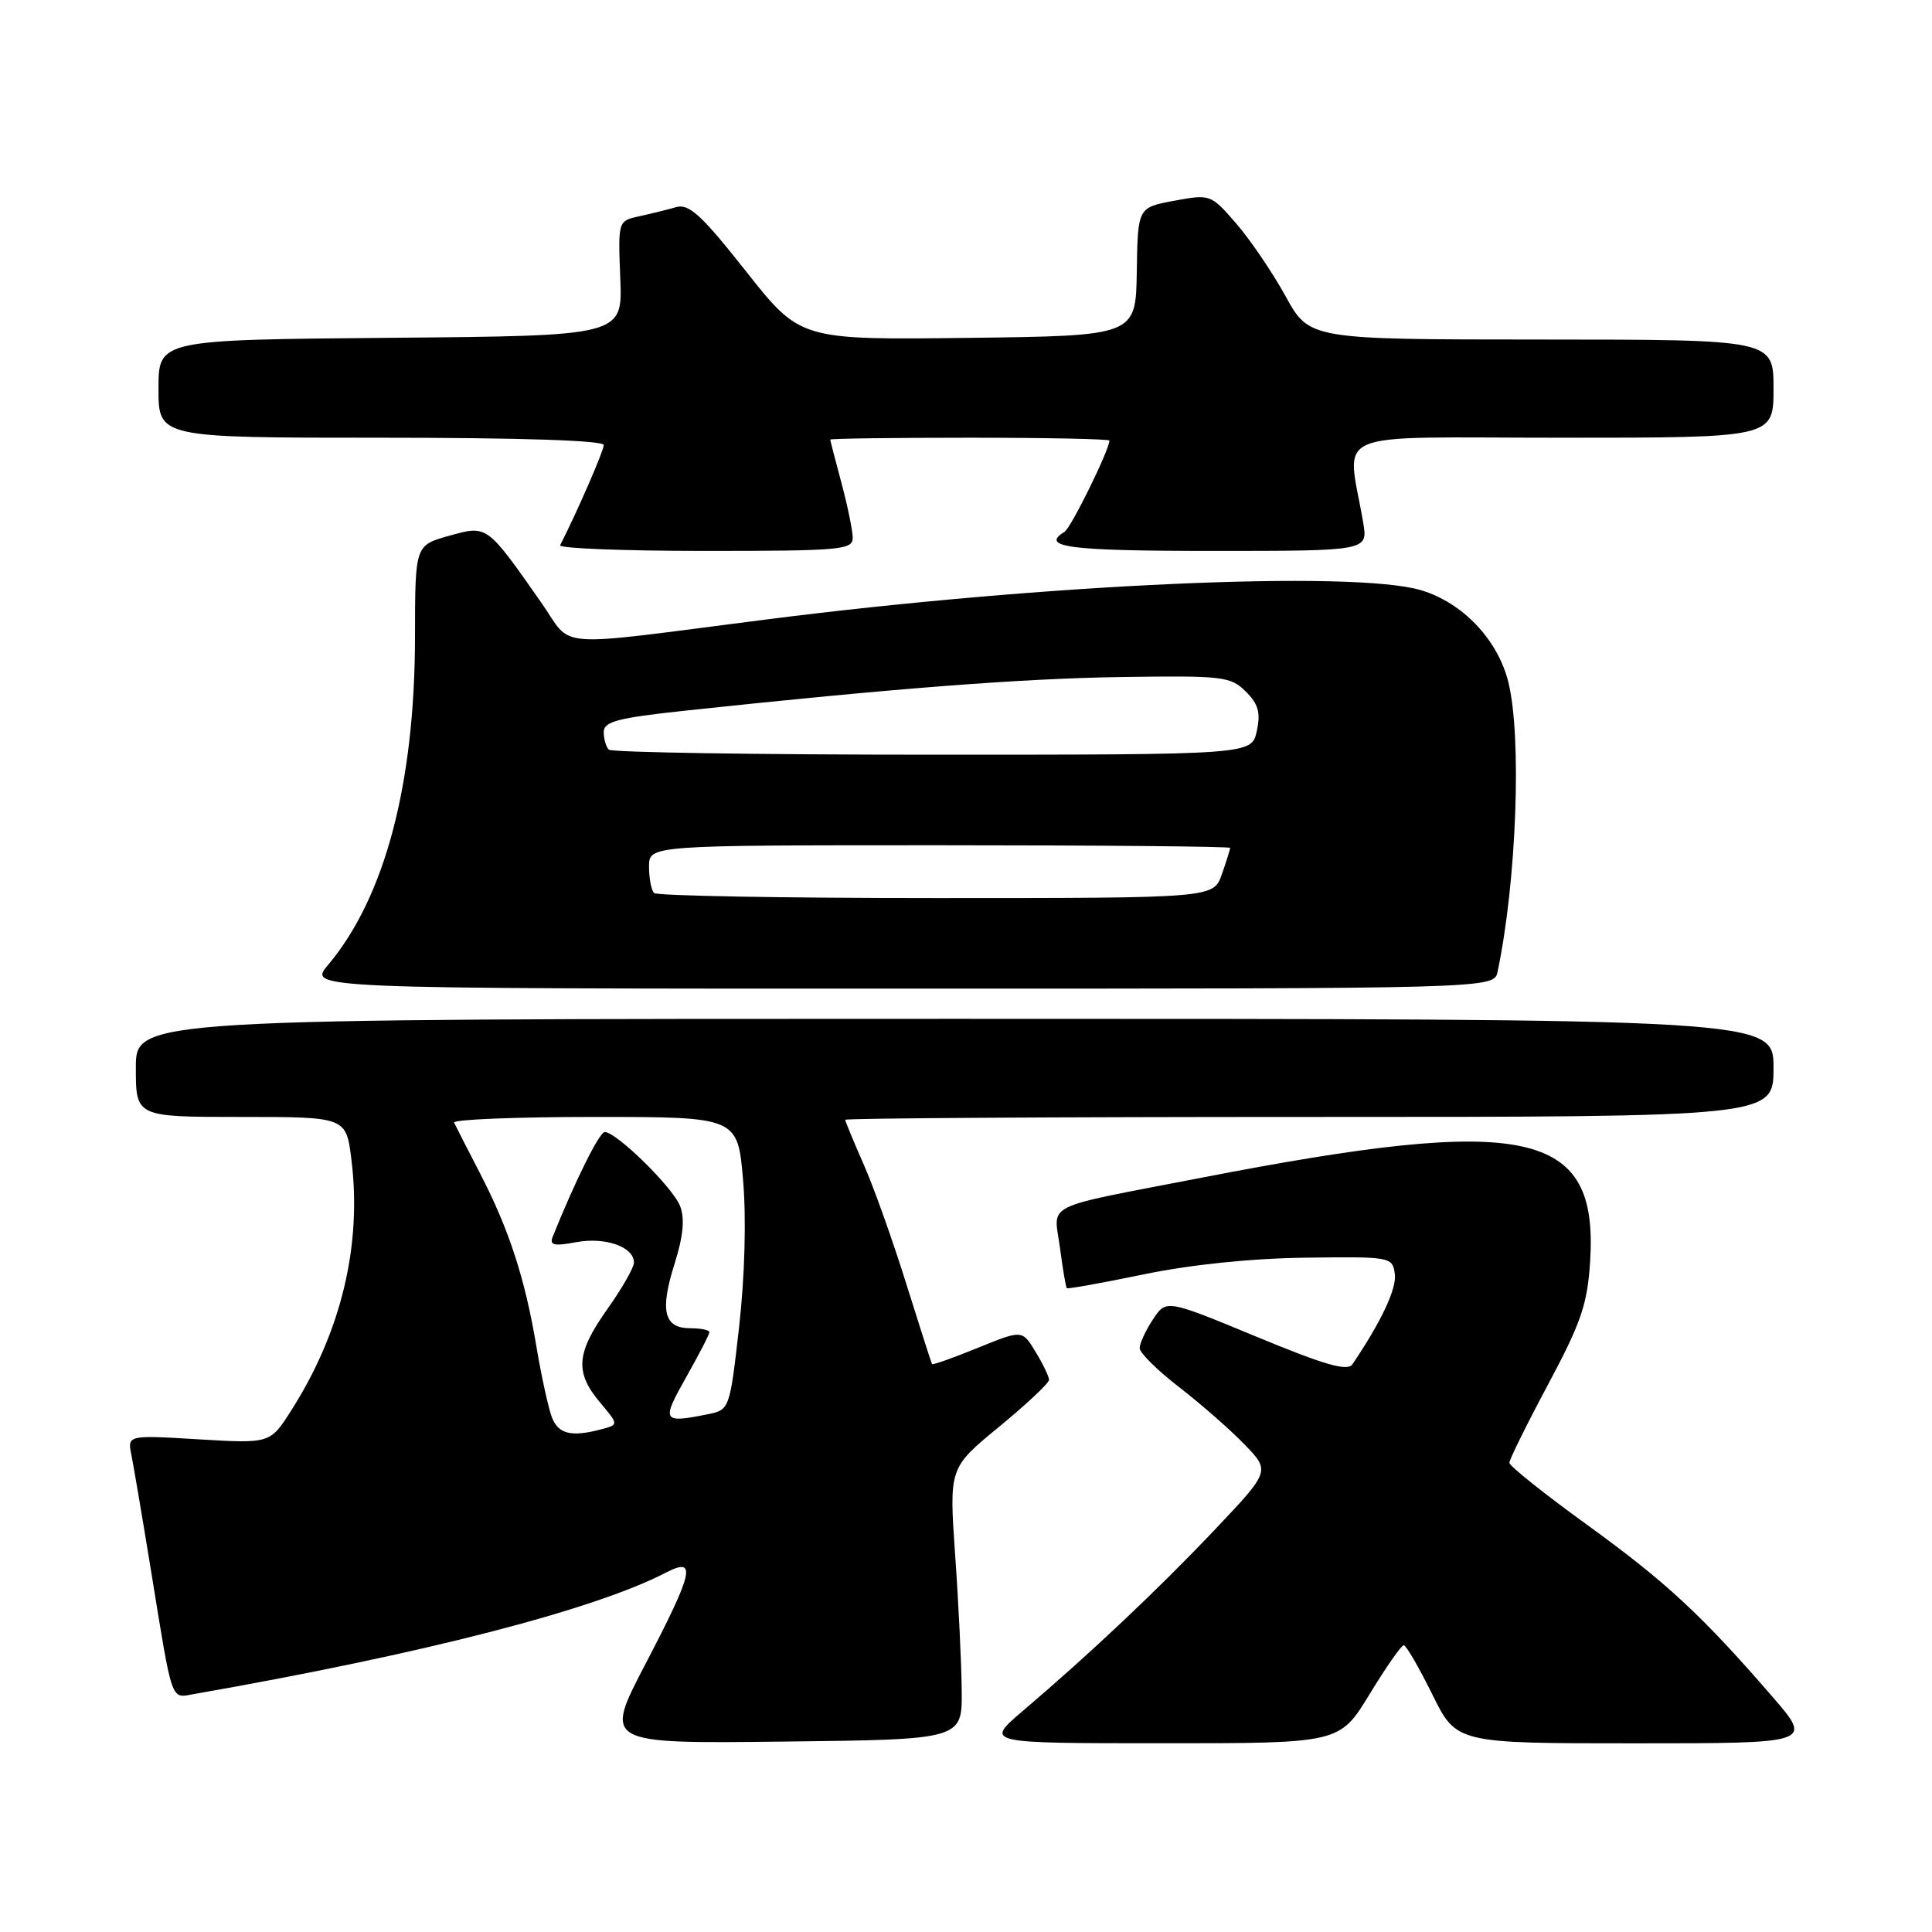 <?xml version="1.0" encoding="UTF-8" standalone="no"?>
<!DOCTYPE svg PUBLIC "-//W3C//DTD SVG 1.1//EN" "http://www.w3.org/Graphics/SVG/1.1/DTD/svg11.dtd" >
<svg xmlns="http://www.w3.org/2000/svg" xmlns:xlink="http://www.w3.org/1999/xlink" version="1.1" viewBox="0 0 256 256">
 <g >
 <path fill="currentColor"
d=" M 127.43 224.00 C 127.40 220.43 127.01 212.32 126.56 206.00 C 125.76 194.50 125.76 194.50 132.38 189.06 C 136.02 186.07 139.00 183.27 139.00 182.84 C 139.00 182.40 138.20 180.73 137.22 179.13 C 135.45 176.20 135.45 176.20 129.56 178.60 C 126.32 179.92 123.59 180.89 123.50 180.75 C 123.41 180.61 121.87 175.80 120.07 170.06 C 118.28 164.32 115.73 157.18 114.40 154.19 C 113.08 151.20 112.00 148.58 112.00 148.38 C 112.00 148.17 139.68 148.00 173.50 148.00 C 235.00 148.00 235.00 148.00 235.00 141.50 C 235.00 135.00 235.00 135.00 126.50 135.00 C 18.00 135.00 18.00 135.00 18.00 141.50 C 18.00 148.00 18.00 148.00 31.93 148.00 C 45.86 148.00 45.86 148.00 46.56 153.62 C 47.98 164.98 45.22 176.49 38.59 186.89 C 35.80 191.28 35.80 191.28 26.34 190.72 C 16.87 190.15 16.87 190.15 17.42 192.83 C 17.71 194.30 18.87 201.12 19.99 208.00 C 22.92 226.01 22.57 225.02 25.76 224.46 C 56.08 219.15 78.65 213.34 88.24 208.38 C 92.37 206.24 91.91 208.26 85.51 220.52 C 80.02 231.04 80.02 231.04 103.76 230.77 C 127.50 230.50 127.50 230.50 127.43 224.00 Z  M 181.47 224.50 C 183.65 220.92 185.69 218.00 186.00 218.00 C 186.32 218.00 188.01 220.93 189.78 224.50 C 192.98 231.00 192.98 231.00 216.59 231.00 C 240.20 231.00 240.20 231.00 234.85 224.82 C 225.51 214.02 220.76 209.62 210.25 202.01 C 204.61 197.93 200.00 194.25 200.00 193.82 C 200.00 193.40 202.31 188.72 205.14 183.43 C 209.51 175.25 210.34 172.81 210.70 167.15 C 211.81 149.67 202.49 147.66 159.22 156.05 C 137.71 160.22 139.65 159.27 140.45 165.34 C 140.82 168.16 141.23 170.57 141.36 170.69 C 141.49 170.82 146.07 169.99 151.55 168.86 C 157.77 167.57 165.81 166.74 173.00 166.65 C 184.27 166.50 184.51 166.55 184.82 168.79 C 185.10 170.71 183.06 175.06 179.21 180.77 C 178.56 181.74 175.58 180.89 166.44 177.10 C 154.53 172.17 154.53 172.17 152.77 174.83 C 151.80 176.30 151.01 178.01 151.01 178.63 C 151.00 179.25 153.36 181.58 156.25 183.81 C 159.14 186.05 163.04 189.46 164.91 191.40 C 168.32 194.93 168.32 194.93 160.95 202.71 C 153.45 210.62 144.50 219.07 135.49 226.74 C 130.50 230.99 130.50 230.99 154.00 230.99 C 177.50 231.00 177.50 231.00 181.47 224.50 Z  M 198.44 128.75 C 200.96 116.77 201.67 97.55 199.85 90.33 C 198.44 84.73 193.80 79.86 188.31 78.21 C 179.39 75.54 138.54 77.36 101.50 82.09 C 72.55 85.78 76.06 86.04 71.73 79.86 C 64.45 69.47 64.59 69.58 59.49 71.00 C 55.00 72.26 55.00 72.26 54.99 84.38 C 54.97 103.90 50.99 118.92 43.47 127.86 C 40.82 131.00 40.82 131.00 119.39 131.00 C 197.96 131.00 197.96 131.00 198.44 128.75 Z  M 112.99 71.25 C 112.98 70.29 112.31 67.03 111.50 64.00 C 110.69 60.98 110.02 58.39 110.01 58.25 C 110.01 58.11 118.33 58.00 128.50 58.00 C 138.68 58.00 147.00 58.17 147.00 58.38 C 147.00 59.61 141.93 69.93 141.05 70.47 C 137.77 72.50 141.63 73.00 160.63 73.00 C 181.26 73.00 181.26 73.00 180.63 69.25 C 178.50 56.68 175.43 58.00 206.87 58.00 C 235.00 58.00 235.00 58.00 235.00 51.50 C 235.00 45.00 235.00 45.00 204.25 44.99 C 173.50 44.98 173.50 44.98 170.34 39.24 C 168.60 36.08 165.65 31.75 163.79 29.60 C 160.44 25.74 160.37 25.72 155.59 26.60 C 150.76 27.50 150.76 27.50 150.63 36.00 C 150.50 44.50 150.50 44.50 128.27 44.77 C 106.03 45.04 106.03 45.04 98.85 35.95 C 92.93 28.46 91.30 26.96 89.58 27.45 C 88.44 27.78 86.24 28.32 84.69 28.66 C 81.89 29.27 81.89 29.27 82.19 36.89 C 82.50 44.50 82.50 44.50 51.75 44.76 C 21.00 45.03 21.00 45.03 21.00 51.51 C 21.00 58.00 21.00 58.00 50.50 58.00 C 68.92 58.00 80.00 58.36 80.00 58.97 C 80.00 59.74 76.45 67.88 74.22 72.25 C 74.01 72.66 82.65 73.00 93.42 73.00 C 111.41 73.00 113.00 72.86 112.99 71.25 Z  M 73.11 187.75 C 72.65 186.51 71.74 182.35 71.09 178.50 C 69.58 169.43 67.46 162.93 63.62 155.50 C 61.91 152.20 60.36 149.16 60.17 148.75 C 59.99 148.34 68.37 148.00 78.80 148.00 C 97.76 148.00 97.76 148.00 98.47 156.47 C 98.90 161.60 98.68 169.24 97.93 175.88 C 96.68 186.81 96.68 186.81 93.71 187.41 C 87.76 188.60 87.62 188.34 90.90 182.52 C 92.61 179.50 94.00 176.80 94.00 176.52 C 94.00 176.23 92.86 176.00 91.47 176.00 C 87.98 176.00 87.41 173.71 89.37 167.50 C 90.53 163.83 90.76 161.49 90.12 159.82 C 89.19 157.37 81.69 150.00 80.13 150.00 C 79.42 150.00 76.19 156.51 73.23 163.89 C 72.79 165.00 73.43 165.14 76.32 164.60 C 80.19 163.87 84.00 165.21 84.00 167.29 C 84.00 167.96 82.42 170.72 80.50 173.43 C 76.35 179.27 76.14 181.83 79.49 185.81 C 81.98 188.77 81.98 188.77 79.74 189.37 C 75.70 190.46 73.96 190.03 73.11 187.75 Z  M 86.67 118.33 C 86.30 117.97 86.00 116.39 86.00 114.83 C 86.00 112.00 86.00 112.00 124.50 112.00 C 145.68 112.00 163.00 112.16 163.00 112.35 C 163.00 112.54 162.51 114.12 161.90 115.85 C 160.80 119.00 160.80 119.00 124.07 119.00 C 103.86 119.00 87.03 118.70 86.67 118.33 Z  M 80.67 99.33 C 80.30 98.97 80.00 97.92 80.00 97.00 C 80.00 95.61 81.83 95.13 90.75 94.17 C 118.21 91.23 135.38 89.90 148.59 89.71 C 162.04 89.51 163.06 89.63 165.07 91.63 C 166.75 93.30 167.06 94.44 166.53 96.88 C 165.84 100.00 165.84 100.00 123.59 100.00 C 100.35 100.00 81.03 99.70 80.67 99.33 Z "/>
</g>
</svg>